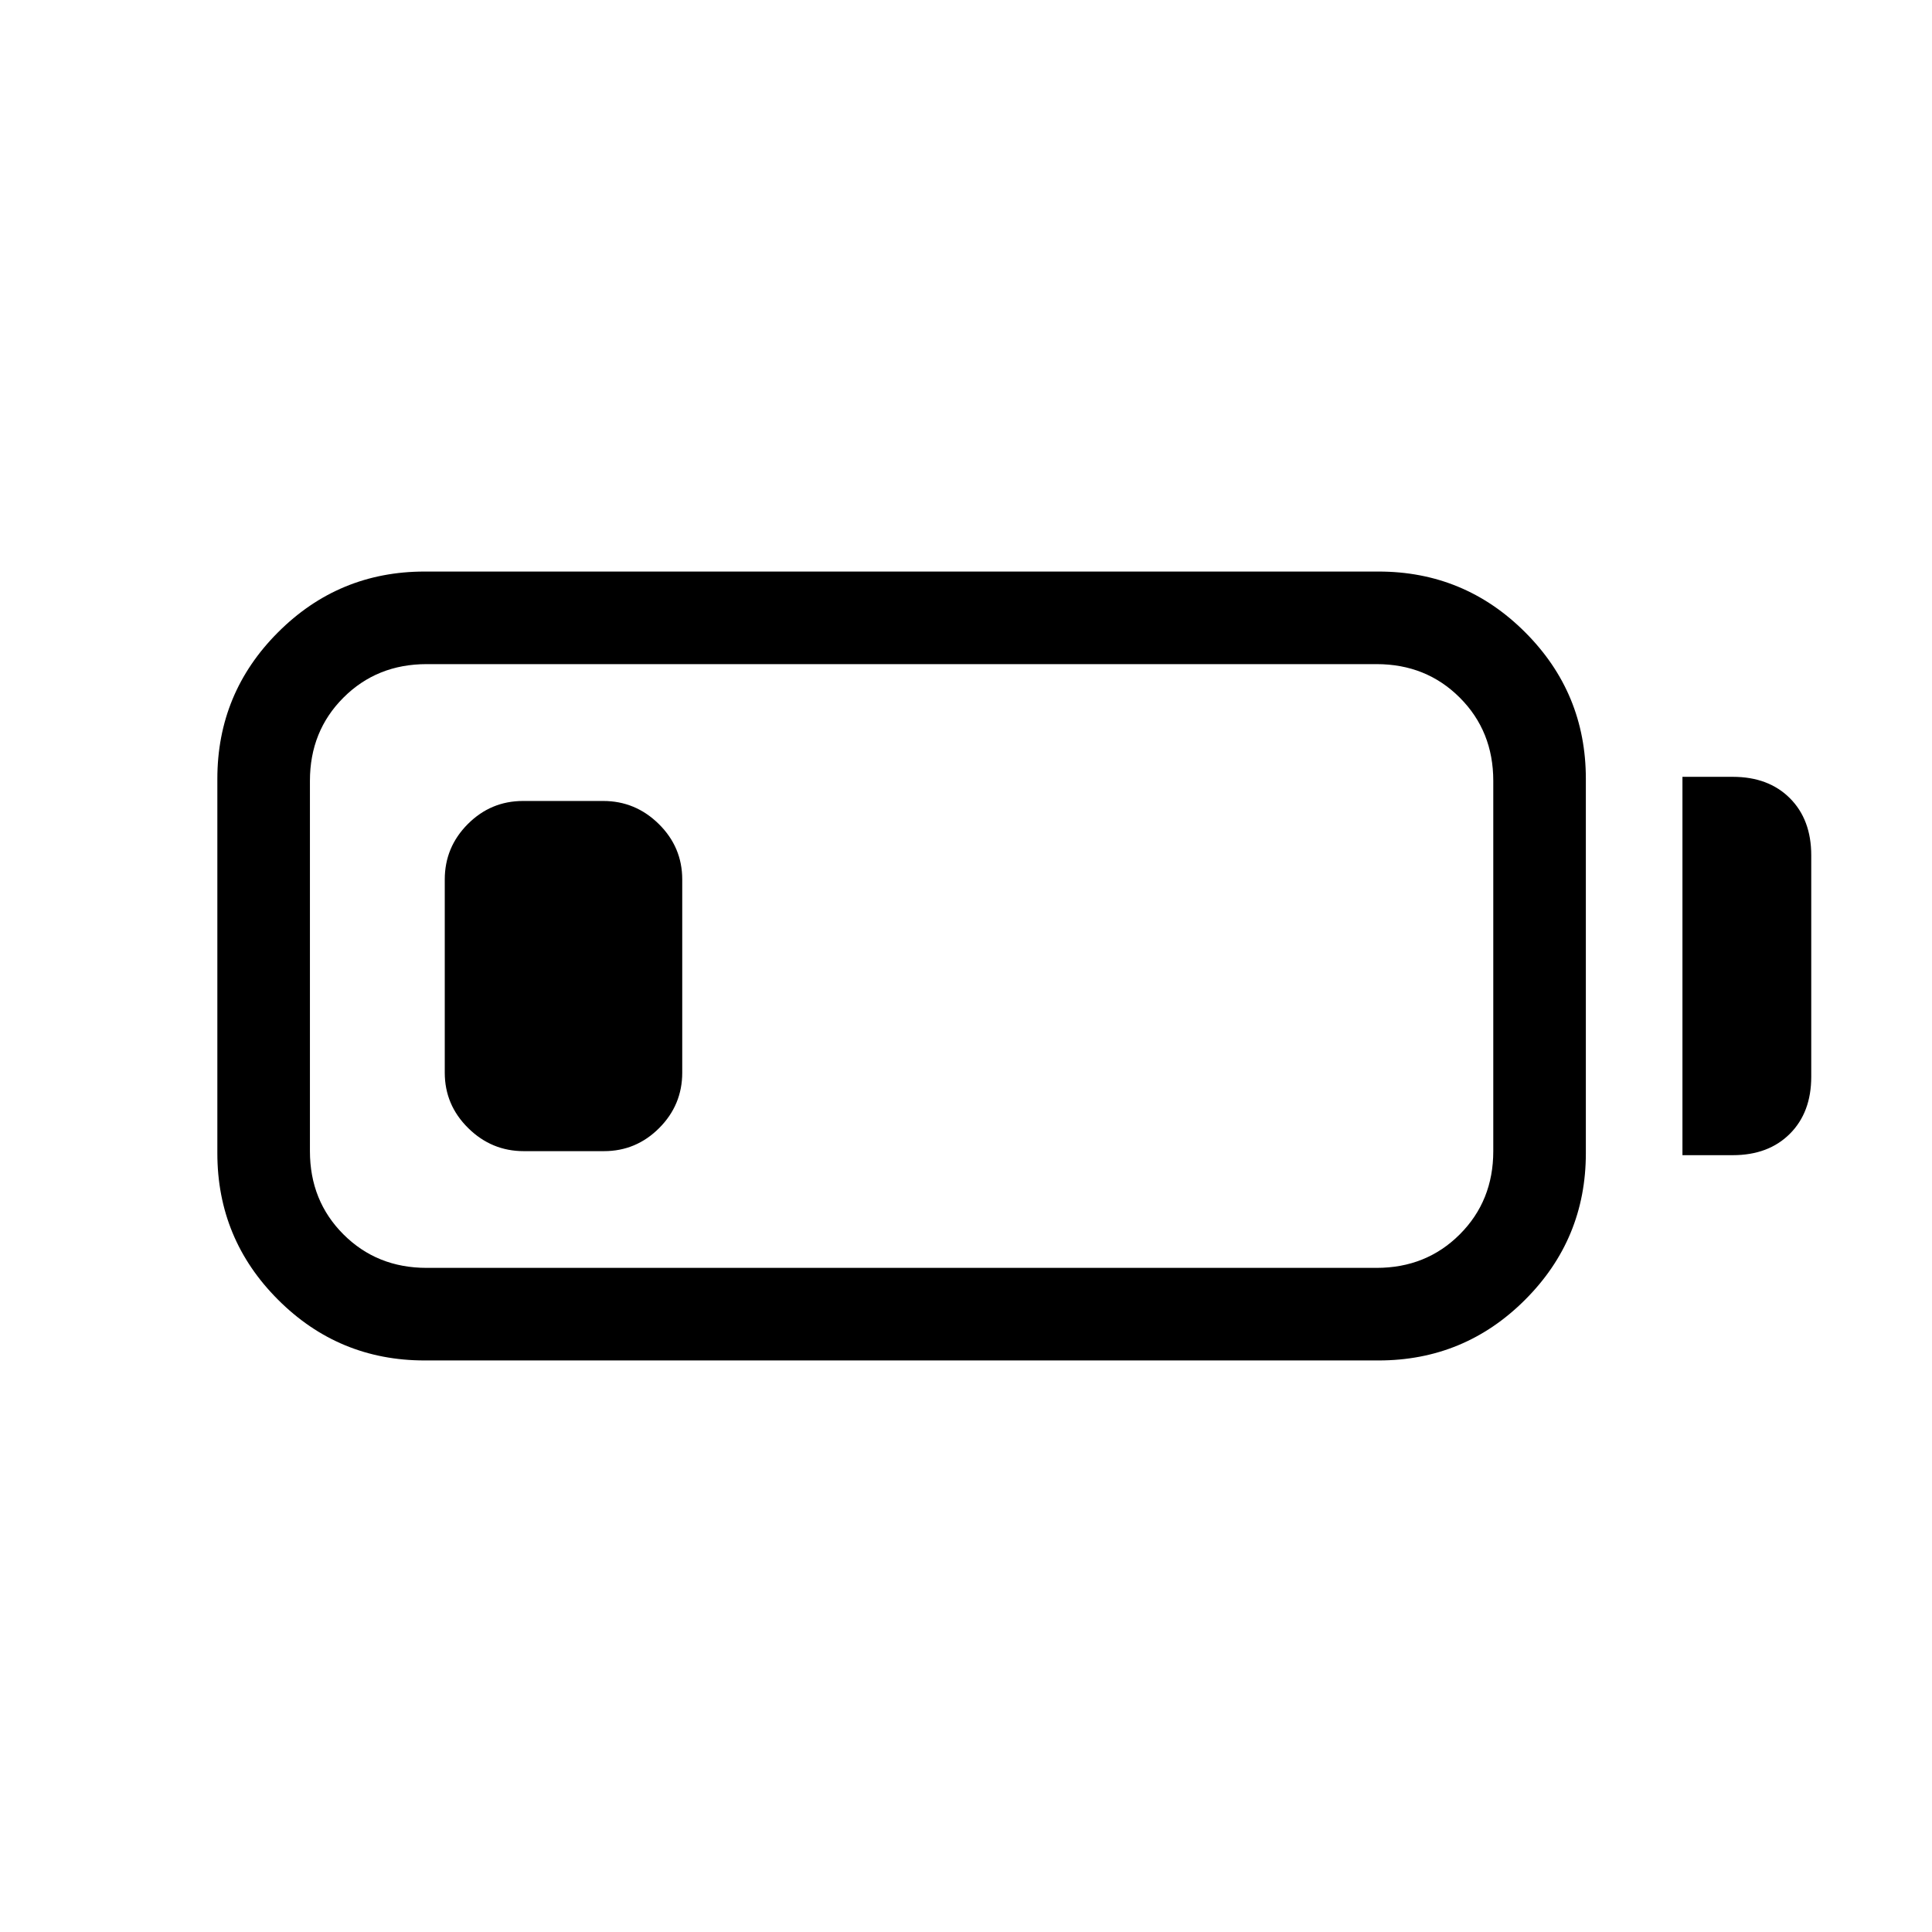 <svg xmlns="http://www.w3.org/2000/svg" height="20" viewBox="0 -960 960 960" width="20"><path d="M211-284q-42.67 0-72.83-30.17Q108-344.33 108-387v-186q0-42.67 30.17-72.83Q168.33-676 211-676h474q42.67 0 72.83 30.17Q788-615.67 788-573v186q0 42.67-30.17 72.83Q727.67-284 685-284H211Zm1-46h472q24.7 0 41.35-16.65Q742-363.3 742-388v-184q0-24.7-16.65-41.35Q708.7-630 684-630H212q-24.7 0-41.35 16.65Q154-596.7 154-572v184q0 24.7 16.65 41.35Q187.3-330 212-330Zm624-56v-188h25q17.75 0 28.38 10.62Q900-552.75 900-535v110q0 17.75-10.62 28.37Q878.75-386 861-386h-25Zm-615-41v-96q0-16.05 11.45-27.53Q243.9-562 259.91-562h39.83q16.01 0 27.64 11.47Q339-539.05 339-523v96q0 16.05-11.45 27.52Q316.1-388 300.09-388h-39.83q-16.01 0-27.63-11.48Q221-410.95 221-427Z"/></svg>